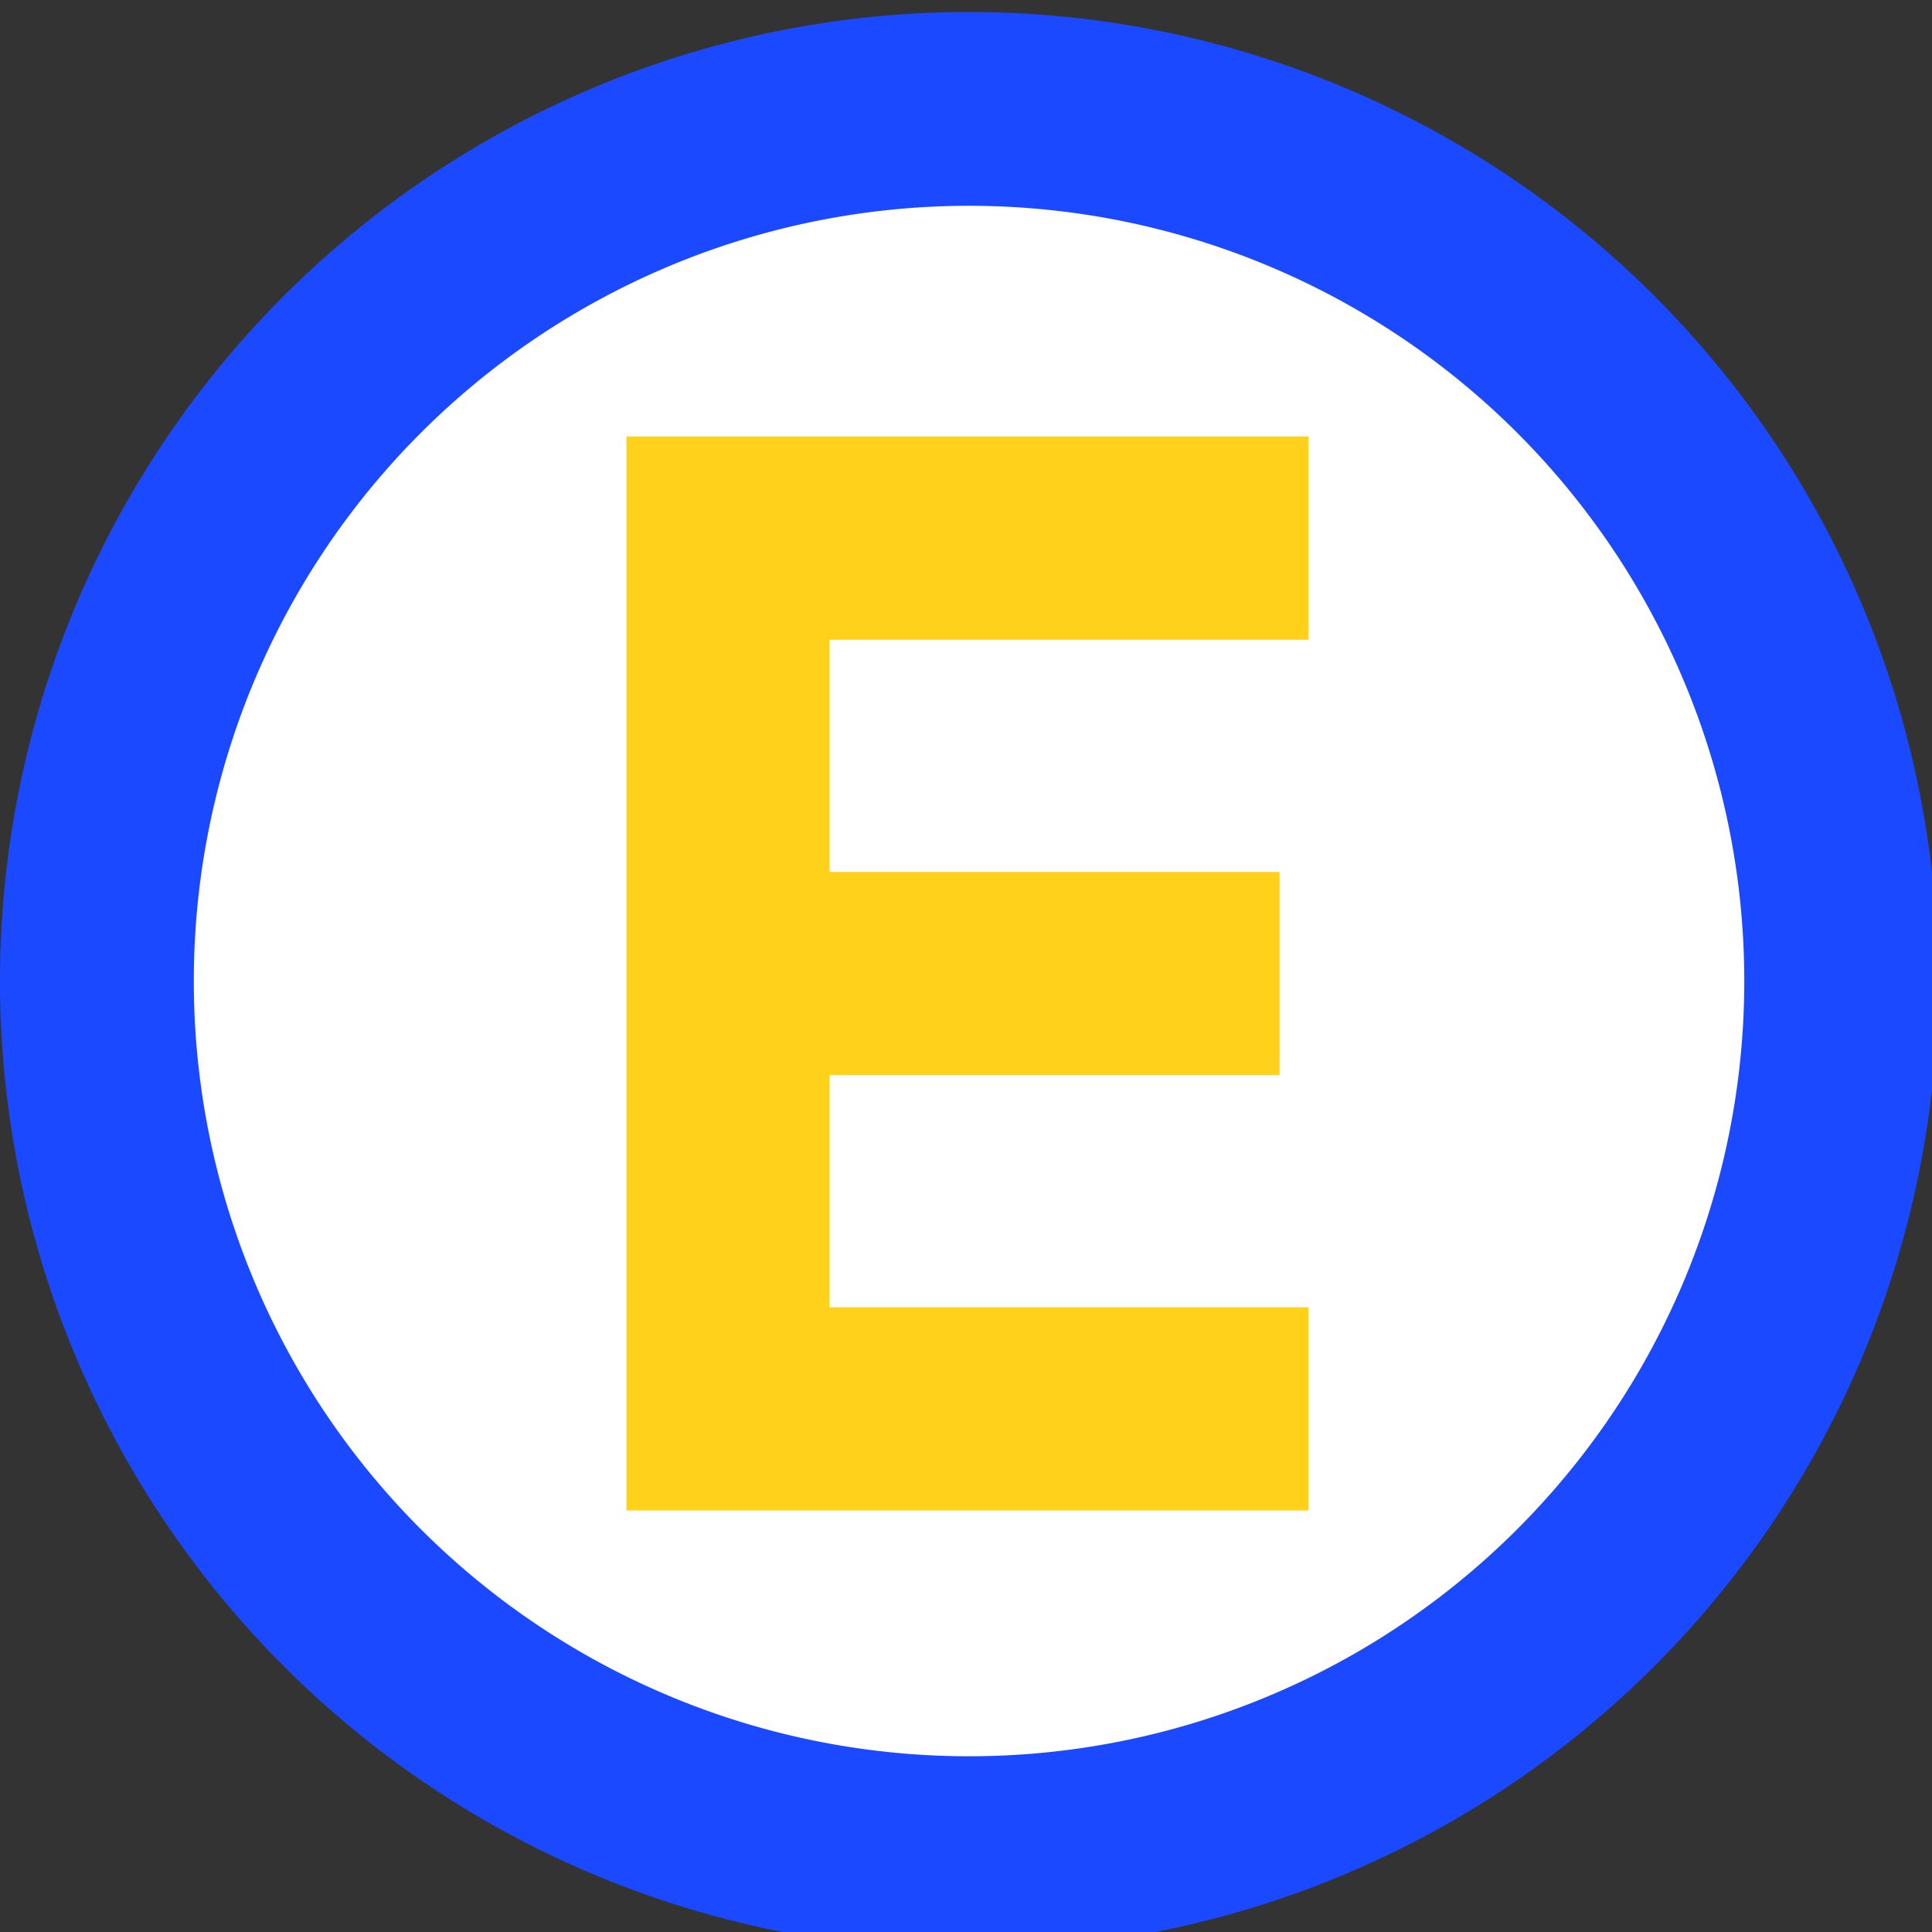 <?xml version="1.0" encoding="UTF-8" standalone="no"?>
<svg
   xmlns:dc="http://purl.org/dc/elements/1.1/"
   xmlns:cc="http://creativecommons.org/ns#"
   xmlns:rdf="http://www.w3.org/1999/02/22-rdf-syntax-ns#"
   xmlns:svg="http://www.w3.org/2000/svg"
   xmlns="http://www.w3.org/2000/svg"
   xmlns:sodipodi="http://sodipodi.sourceforge.net/DTD/sodipodi-0.dtd"
   xmlns:inkscape="http://www.inkscape.org/namespaces/inkscape"
   id="svg4759"
   version="1.1"
   viewBox="0 0 132.292 132.292"
   height="132.292mm"
   width="132.292mm"
   sodipodi:docname="hk-logo.svg"
   inkscape:version="0.92.0 r">
  <rect x="0" y="0" width="132.292" height="132.292" fill="#333333" stroke="none"/>
  <sodipodi:namedview
     pagecolor="#ffffff"
     bordercolor="#666666"
     borderopacity="1"
     objecttolerance="10"
     gridtolerance="10"
     guidetolerance="10"
     inkscape:pageopacity="0"
     inkscape:pageshadow="2"
     inkscape:window-width="1920"
     inkscape:window-height="1025"
     id="namedview4537"
     showgrid="false"
     fit-margin-top="0"
     fit-margin-left="0"
     fit-margin-right="0"
     fit-margin-bottom="0"
     inkscape:zoom="1.6279999"
     inkscape:cx="250.00001"
     inkscape:cy="250.00001"
     inkscape:window-x="0"
     inkscape:window-y="27"
     inkscape:window-maximized="1"
     inkscape:current-layer="svg4759" />
  <defs
     id="defs4753" />
  <g
     id="g4545"
     transform="matrix(5,0,0,5,0,1.6413212e-6)">
    <circle
       r="11.906"
       cy="13.229"
       cx="13.229"
       id="path4539"
       style="color:#000000;clip-rule:nonzero;display:inline;overflow:visible;visibility:visible;opacity:1;isolation:auto;mix-blend-mode:normal;color-interpolation:sRGB;color-interpolation-filters:linearRGB;solid-color:#000000;solid-opacity:1;fill:#ffffff;fill-opacity:1;fill-rule:nonzero;stroke:none;stroke-width:0;stroke-linecap:square;stroke-linejoin:miter;stroke-miterlimit:4;stroke-dasharray:none;stroke-dashoffset:0;stroke-opacity:1;color-rendering:auto;image-rendering:auto;shape-rendering:auto;text-rendering:auto;enable-background:accumulate" />
    <g
       id="layer1"
       transform="matrix(0.265,0,0,0.265,0,-52.123)">
      <path
         inkscape:connector-curvature="0"
         style="color:#000000;clip-rule:nonzero;display:inline;overflow:visible;visibility:visible;opacity:1;isolation:auto;mix-blend-mode:normal;color-interpolation:sRGB;color-interpolation-filters:linearRGB;solid-color:#000000;solid-opacity:1;fill:#1b49ff;fill-opacity:1;fill-rule:nonzero;stroke:none;stroke-width:0;stroke-linecap:square;stroke-linejoin:miter;stroke-miterlimit:4;stroke-dasharray:none;stroke-dashoffset:0;stroke-opacity:1;color-rendering:auto;image-rendering:auto;shape-rendering:auto;text-rendering:auto;enable-background:accumulate"
         d="M 188.977,744.566 A 188.976,188.976 0 0 0 0,933.543 188.976,188.976 0 0 0 188.977,1122.52 188.976,188.976 0 0 0 377.953,933.543 188.976,188.976 0 0 0 188.977,744.566 Z m 0,37.795 A 151.181,151.181 0 0 1 340.158,933.543 151.181,151.181 0 0 1 188.977,1084.725 151.181,151.181 0 0 1 37.795,933.543 151.181,151.181 0 0 1 188.977,782.361 Z"
         transform="scale(0.265)"
         id="path5306" />
      <path
         inkscape:connector-curvature="0"
         style="color:#000000;clip-rule:nonzero;display:inline;overflow:visible;visibility:visible;opacity:1;isolation:auto;mix-blend-mode:normal;color-interpolation:sRGB;color-interpolation-filters:linearRGB;solid-color:#000000;solid-opacity:1;fill:#ffd11b;fill-opacity:1;fill-rule:nonzero;stroke:none;stroke-width:0;stroke-linecap:square;stroke-linejoin:miter;stroke-miterlimit:4;stroke-dasharray:none;stroke-dashoffset:0;stroke-opacity:1;color-rendering:auto;image-rendering:auto;shape-rendering:auto;text-rendering:auto;enable-background:accumulate"
         d="m 32.375,219.25 v 10.5 12 10.5 12 V 274.75 H 67.625 V 264.25 H 42.875 V 252.25 H 66.125 V 241.75 H 42.875 V 229.75 H 67.625 V 219.25 H 42.875 Z"
         id="rect5315" />
    </g>
  </g>
</svg>
